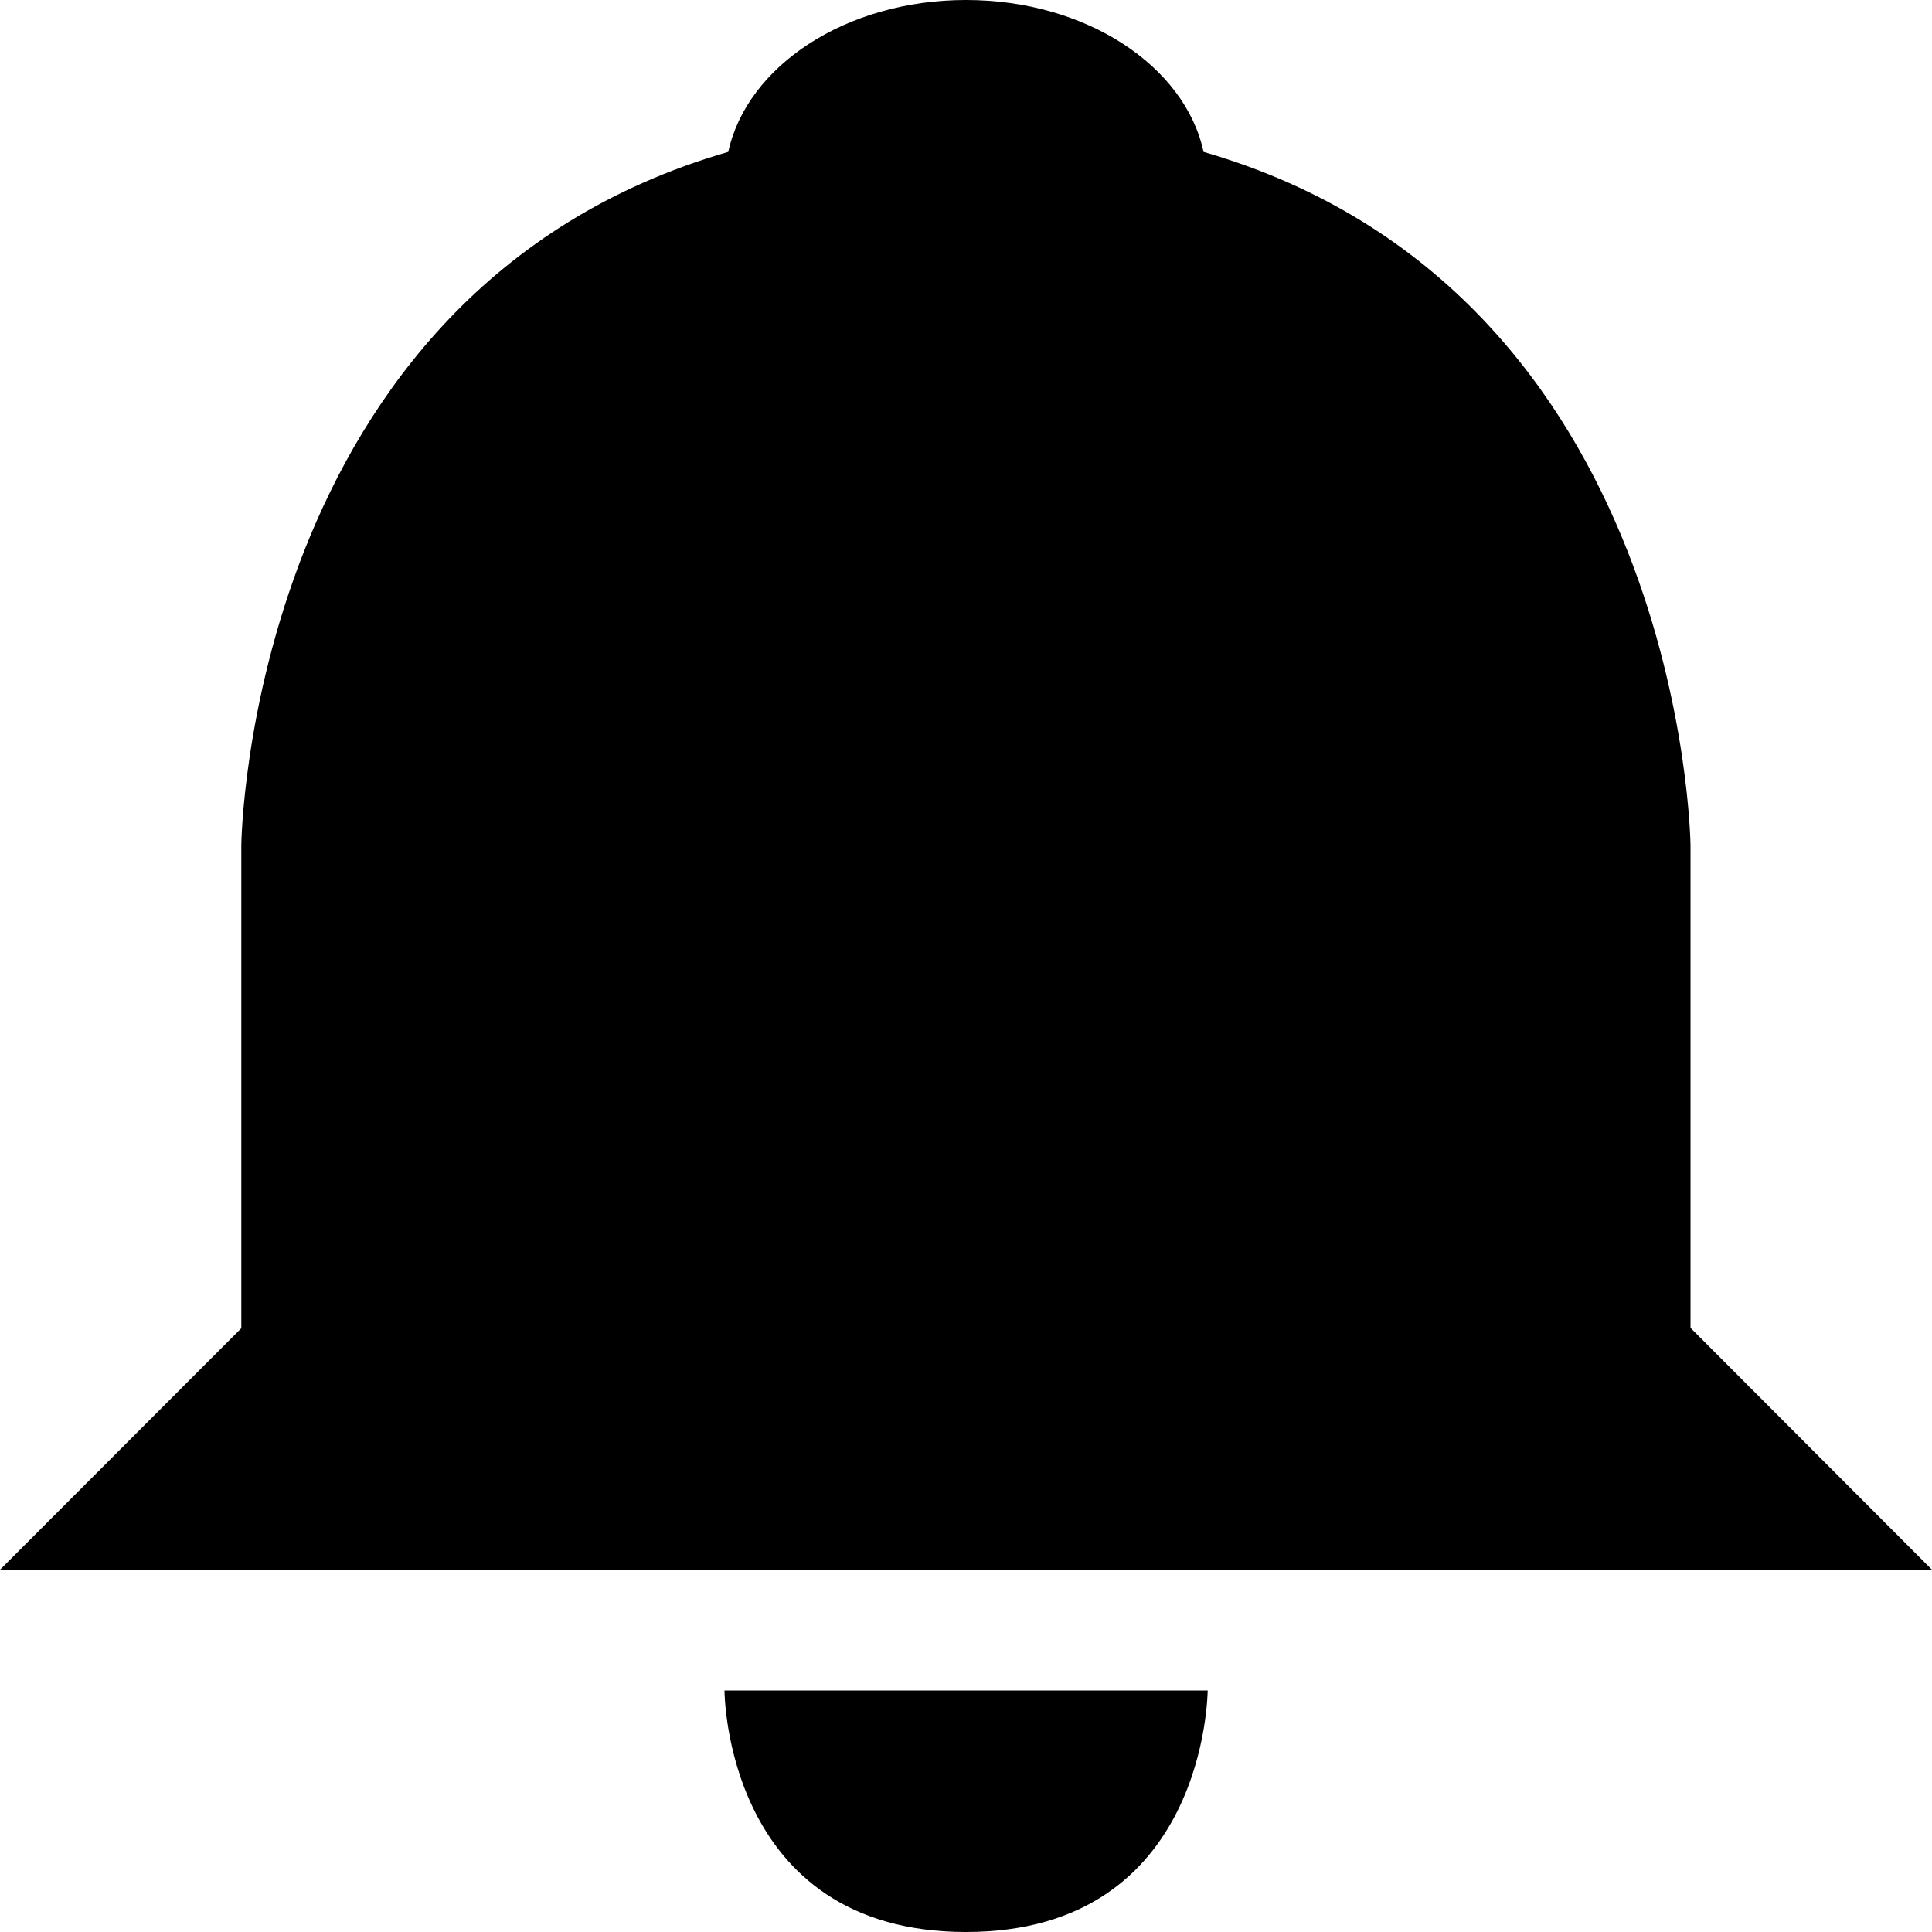 <?xml version="1.0" encoding="utf-8"?>
<!-- Generator: Adobe Illustrator 16.0.0, SVG Export Plug-In . SVG Version: 6.00 Build 0)  -->
<!DOCTYPE svg PUBLIC "-//W3C//DTD SVG 1.1//EN" "http://www.w3.org/Graphics/SVG/1.1/DTD/svg11.dtd">
<svg version="1.1" id="Layer_1" xmlns="http://www.w3.org/2000/svg" xmlns:xlink="http://www.w3.org/1999/xlink" x="0px" y="0px"
	 width="1024px" height="1024px" viewBox="0 0 1024 1024" enable-background="new 0 0 1024 1024" xml:space="preserve">
<path d="M1024,832H0l127.9-128V447.9c0,0,3-293.7,258.1-367.4C395.9,35,448.3,0,512,0c63.7,0,116.1,35,125.9,80.5
	C892.8,154.3,896,447.9,896,447.9v255.9L1024,832z M512,1024C384,1024,384,896,384,896h256.1C640,896,640,1024,512,1024z"/>
</svg>
